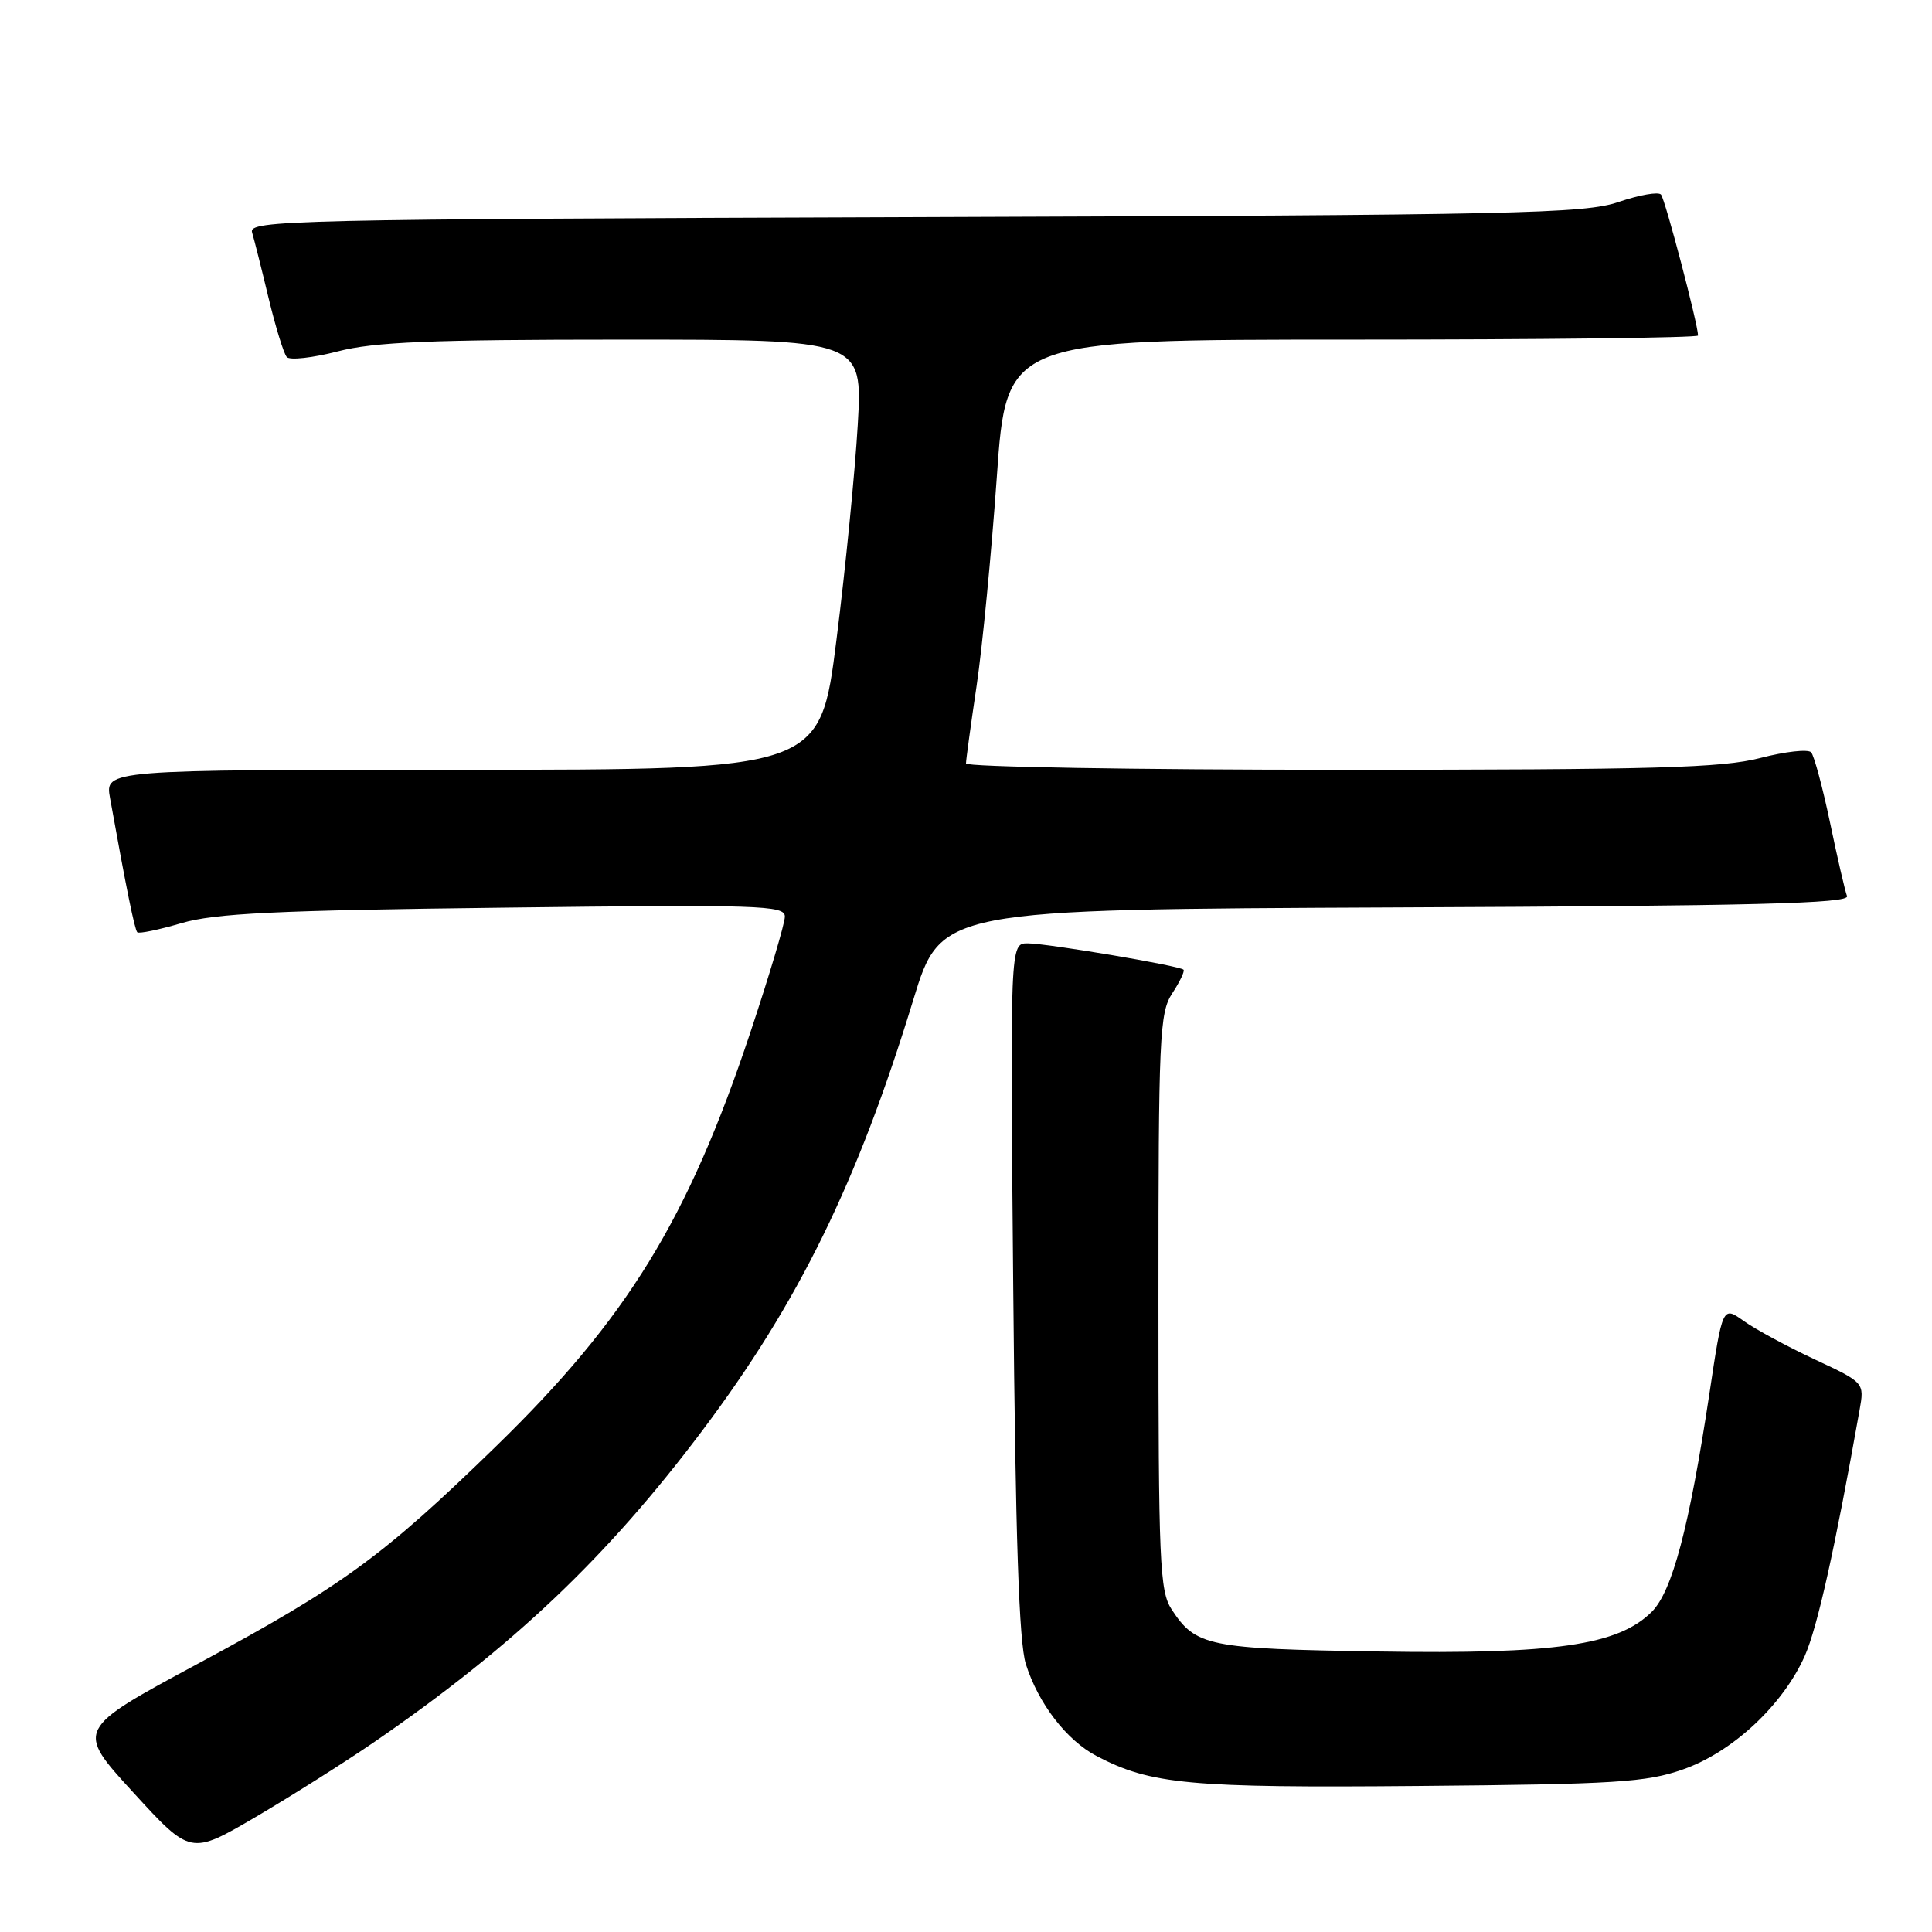 <?xml version="1.0" encoding="UTF-8" standalone="no"?>
<!DOCTYPE svg PUBLIC "-//W3C//DTD SVG 1.1//EN" "http://www.w3.org/Graphics/SVG/1.1/DTD/svg11.dtd" >
<svg xmlns="http://www.w3.org/2000/svg" xmlns:xlink="http://www.w3.org/1999/xlink" version="1.1" viewBox="0 0 256 256">
 <g >
 <path fill="currentColor"
d=" M 49.50 230.89 C 67.94 218.22 80.41 206.39 93.07 189.55 C 105.84 172.56 113.63 156.65 121.01 132.50 C 124.68 120.50 124.68 120.50 184.94 120.24 C 232.45 120.04 245.11 119.72 244.74 118.74 C 244.48 118.06 243.46 113.67 242.49 109.00 C 241.51 104.33 240.38 100.13 239.99 99.69 C 239.60 99.24 236.56 99.58 233.24 100.44 C 228.17 101.75 219.35 102.00 177.61 102.00 C 150.32 102.00 128.00 101.62 128.00 101.16 C 128.00 100.70 128.63 96.09 129.40 90.91 C 130.17 85.74 131.37 73.29 132.08 63.25 C 133.35 45.00 133.35 45.00 179.18 45.00 C 204.38 45.00 225.00 44.76 225.00 44.46 C 225.00 43.00 220.64 26.40 220.09 25.78 C 219.74 25.38 217.22 25.83 214.48 26.76 C 209.96 28.31 201.33 28.50 121.19 28.77 C 38.35 29.05 32.92 29.18 33.40 30.79 C 33.68 31.73 34.67 35.65 35.59 39.50 C 36.52 43.35 37.60 46.87 38.00 47.31 C 38.40 47.76 41.44 47.42 44.76 46.56 C 49.61 45.31 56.99 45.00 82.54 45.00 C 114.30 45.00 114.30 45.00 113.66 56.25 C 113.30 62.44 112.04 75.26 110.84 84.75 C 108.67 102.00 108.67 102.00 61.29 102.00 C 13.91 102.00 13.91 102.00 14.58 105.75 C 16.74 117.77 17.84 123.17 18.19 123.53 C 18.41 123.75 21.05 123.20 24.05 122.32 C 28.48 121.02 36.48 120.63 66.75 120.27 C 100.74 119.85 104.00 119.96 104.00 121.45 C 104.00 122.35 101.94 129.25 99.43 136.79 C 91.14 161.65 83.09 174.75 65.71 191.66 C 50.71 206.26 45.37 210.15 26.26 220.43 C 10.02 229.17 10.02 229.17 17.64 237.49 C 25.25 245.81 25.25 245.81 33.88 240.76 C 38.62 237.97 45.65 233.53 49.50 230.89 Z  M 223.00 234.46 C 229.57 232.17 236.26 225.92 239.15 219.40 C 240.82 215.61 243.11 205.35 246.40 186.86 C 247.05 183.21 247.05 183.21 240.46 180.13 C 236.84 178.43 232.61 176.15 231.06 175.04 C 228.25 173.04 228.25 173.04 226.49 184.77 C 223.83 202.37 221.58 210.87 218.86 213.58 C 214.41 218.00 206.12 219.21 182.65 218.83 C 160.06 218.48 158.45 218.15 155.25 213.26 C 153.66 210.83 153.50 207.09 153.50 172.50 C 153.50 137.28 153.64 134.20 155.33 131.62 C 156.34 130.08 157.01 128.67 156.82 128.49 C 156.30 127.96 138.78 125.01 136.17 125.00 C 133.84 125.00 133.84 125.00 134.26 170.75 C 134.56 203.80 135.02 217.61 135.93 220.50 C 137.59 225.74 141.32 230.59 145.30 232.68 C 152.47 236.44 157.57 236.92 188.00 236.65 C 214.11 236.42 218.13 236.17 223.00 234.46 Z "/>
</g>
</svg>
